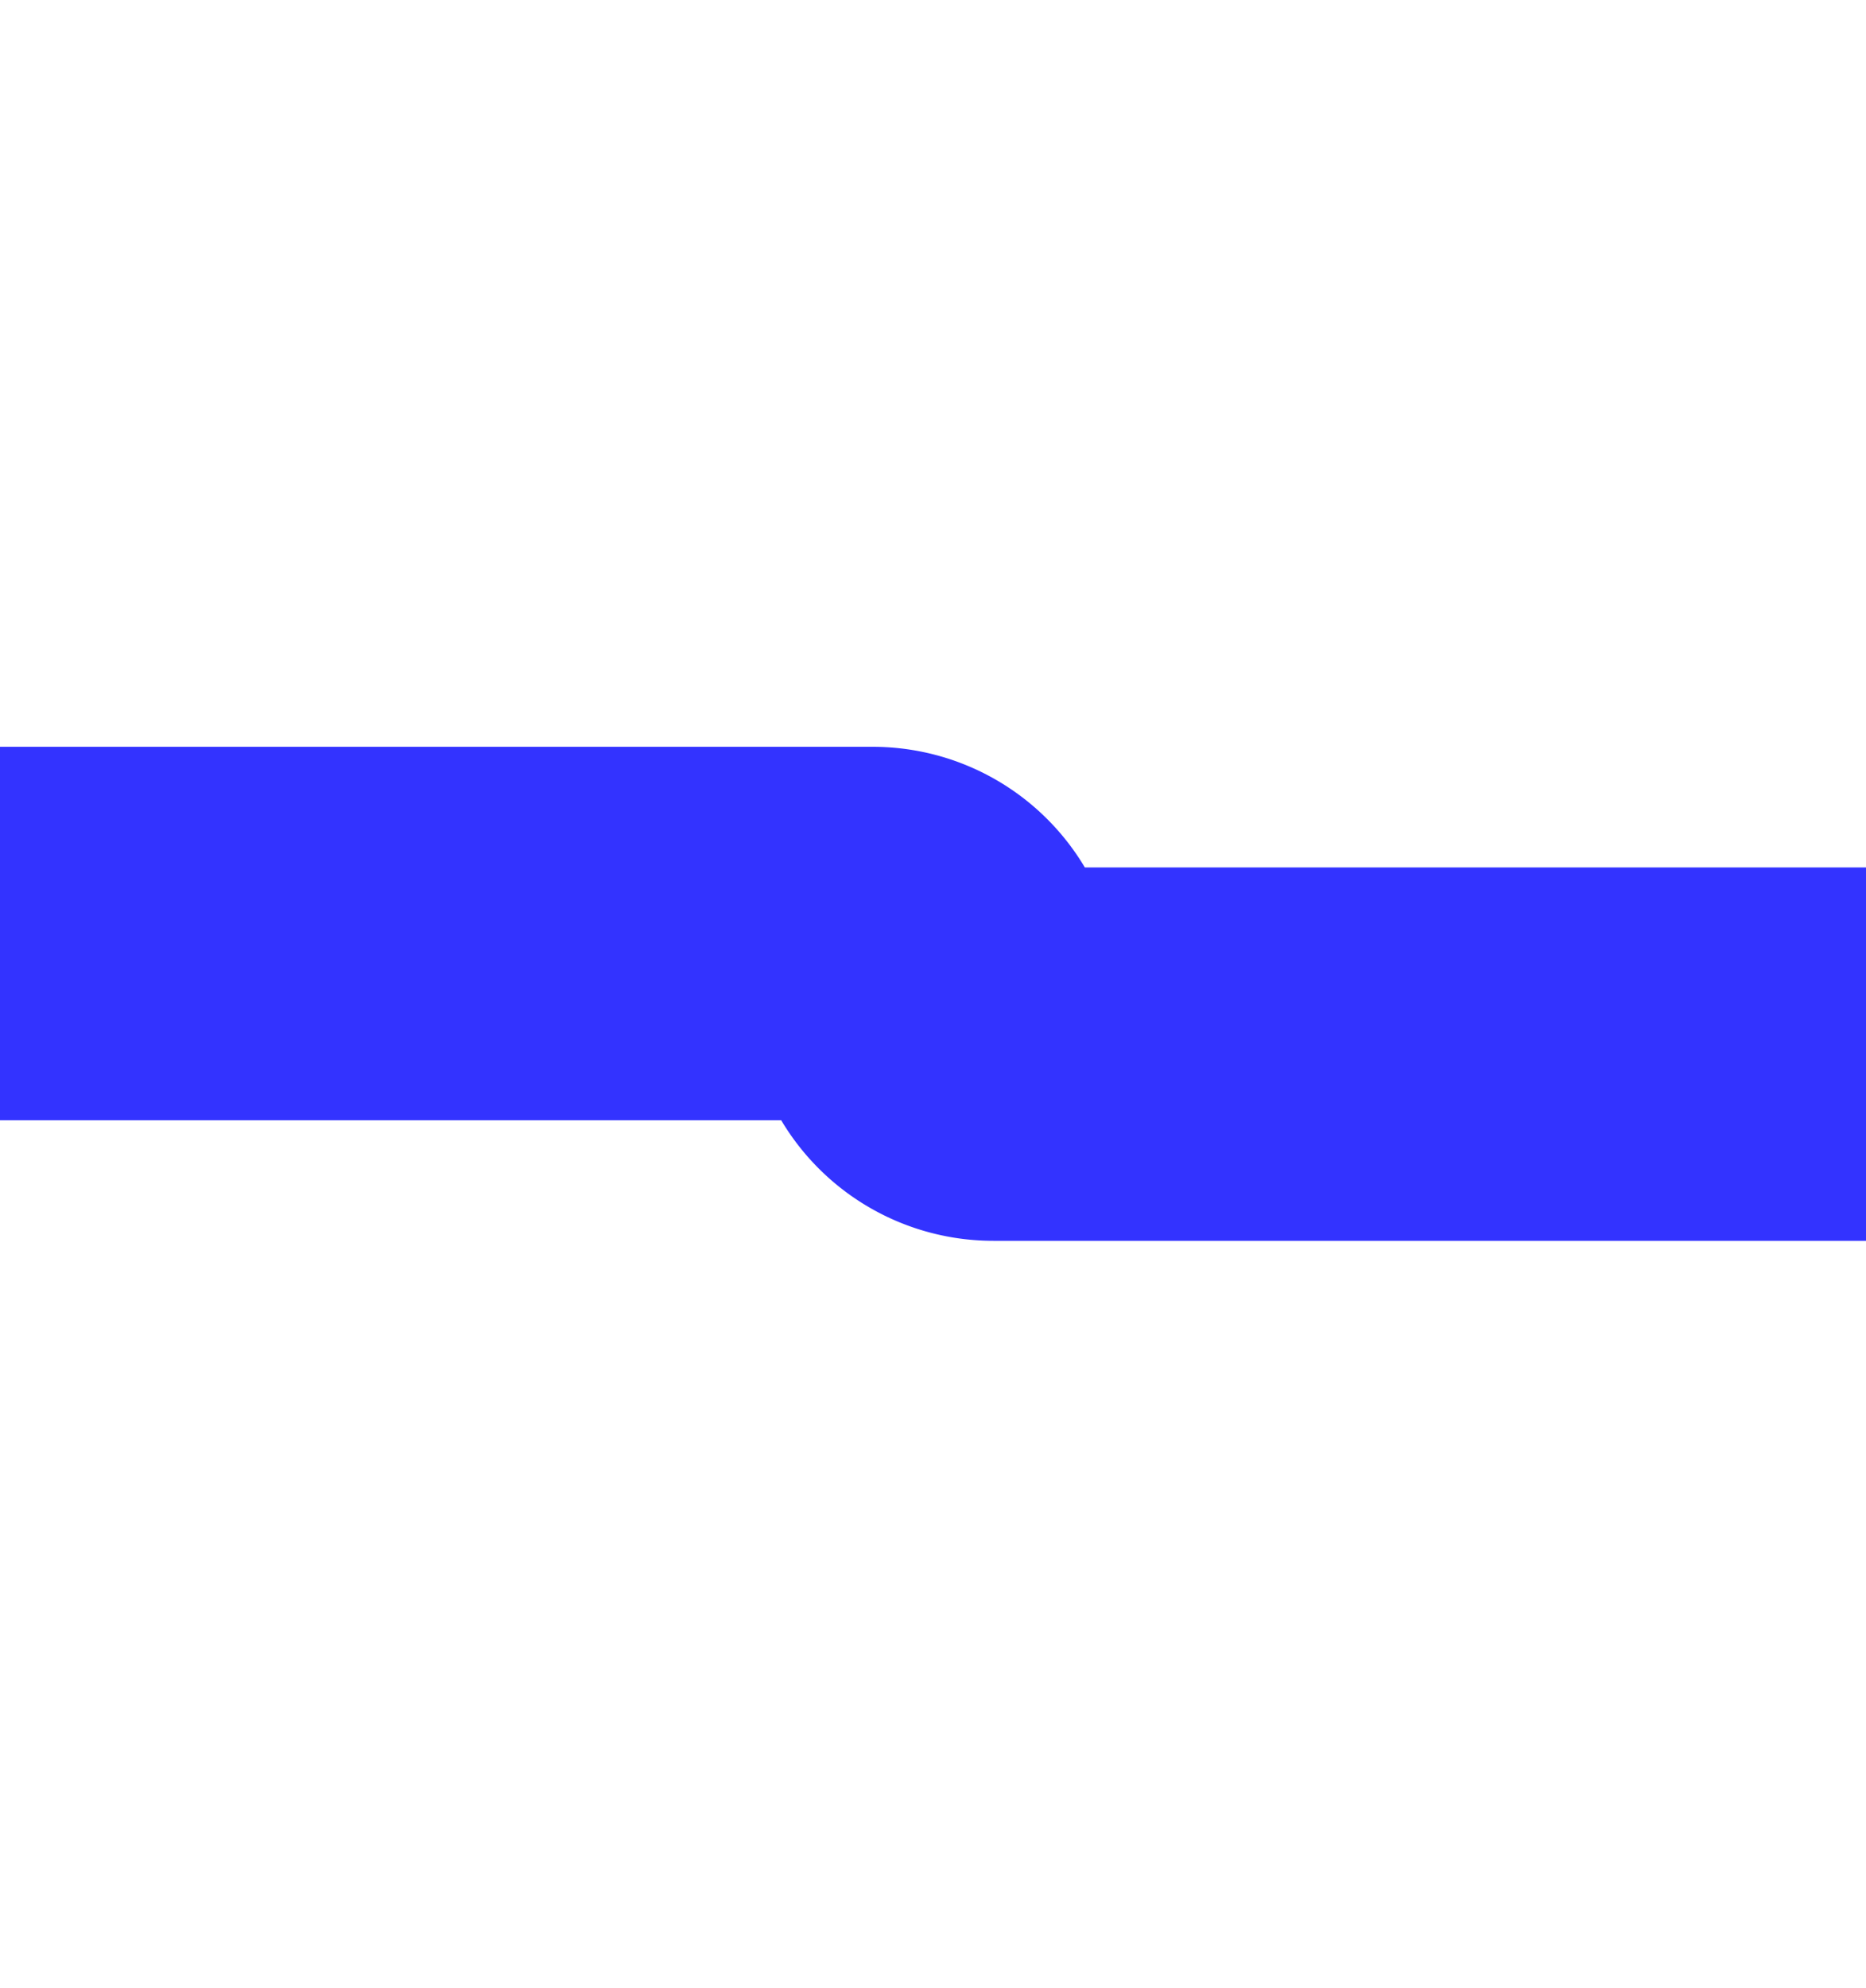 ﻿<?xml version="1.0" encoding="utf-8"?>
<svg version="1.1" xmlns:xlink="http://www.w3.org/1999/xlink" width="10px" height="10.646px" preserveAspectRatio="xMidYMin meet" viewBox="206 779  8 10.646" xmlns="http://www.w3.org/2000/svg">
  <path d="M 158 784  L 209.677 784  A 0.323 0.323 0 0 1 210 784.323 A 0.323 0.323 0 0 0 210.323 784.646 L 425 784.646  A 5 5 0 0 0 430 779.646 L 430 757  A 5 5 0 0 1 435 752 L 440 752  " stroke-width="2" stroke="#3333ff" fill="none" />
  <path d="M 434.893 747.707  L 439.186 752  L 434.893 756.293  L 436.307 757.707  L 441.307 752.707  L 442.014 752  L 441.307 751.293  L 436.307 746.293  L 434.893 747.707  Z " fill-rule="nonzero" fill="#3333ff" stroke="none" />
</svg>